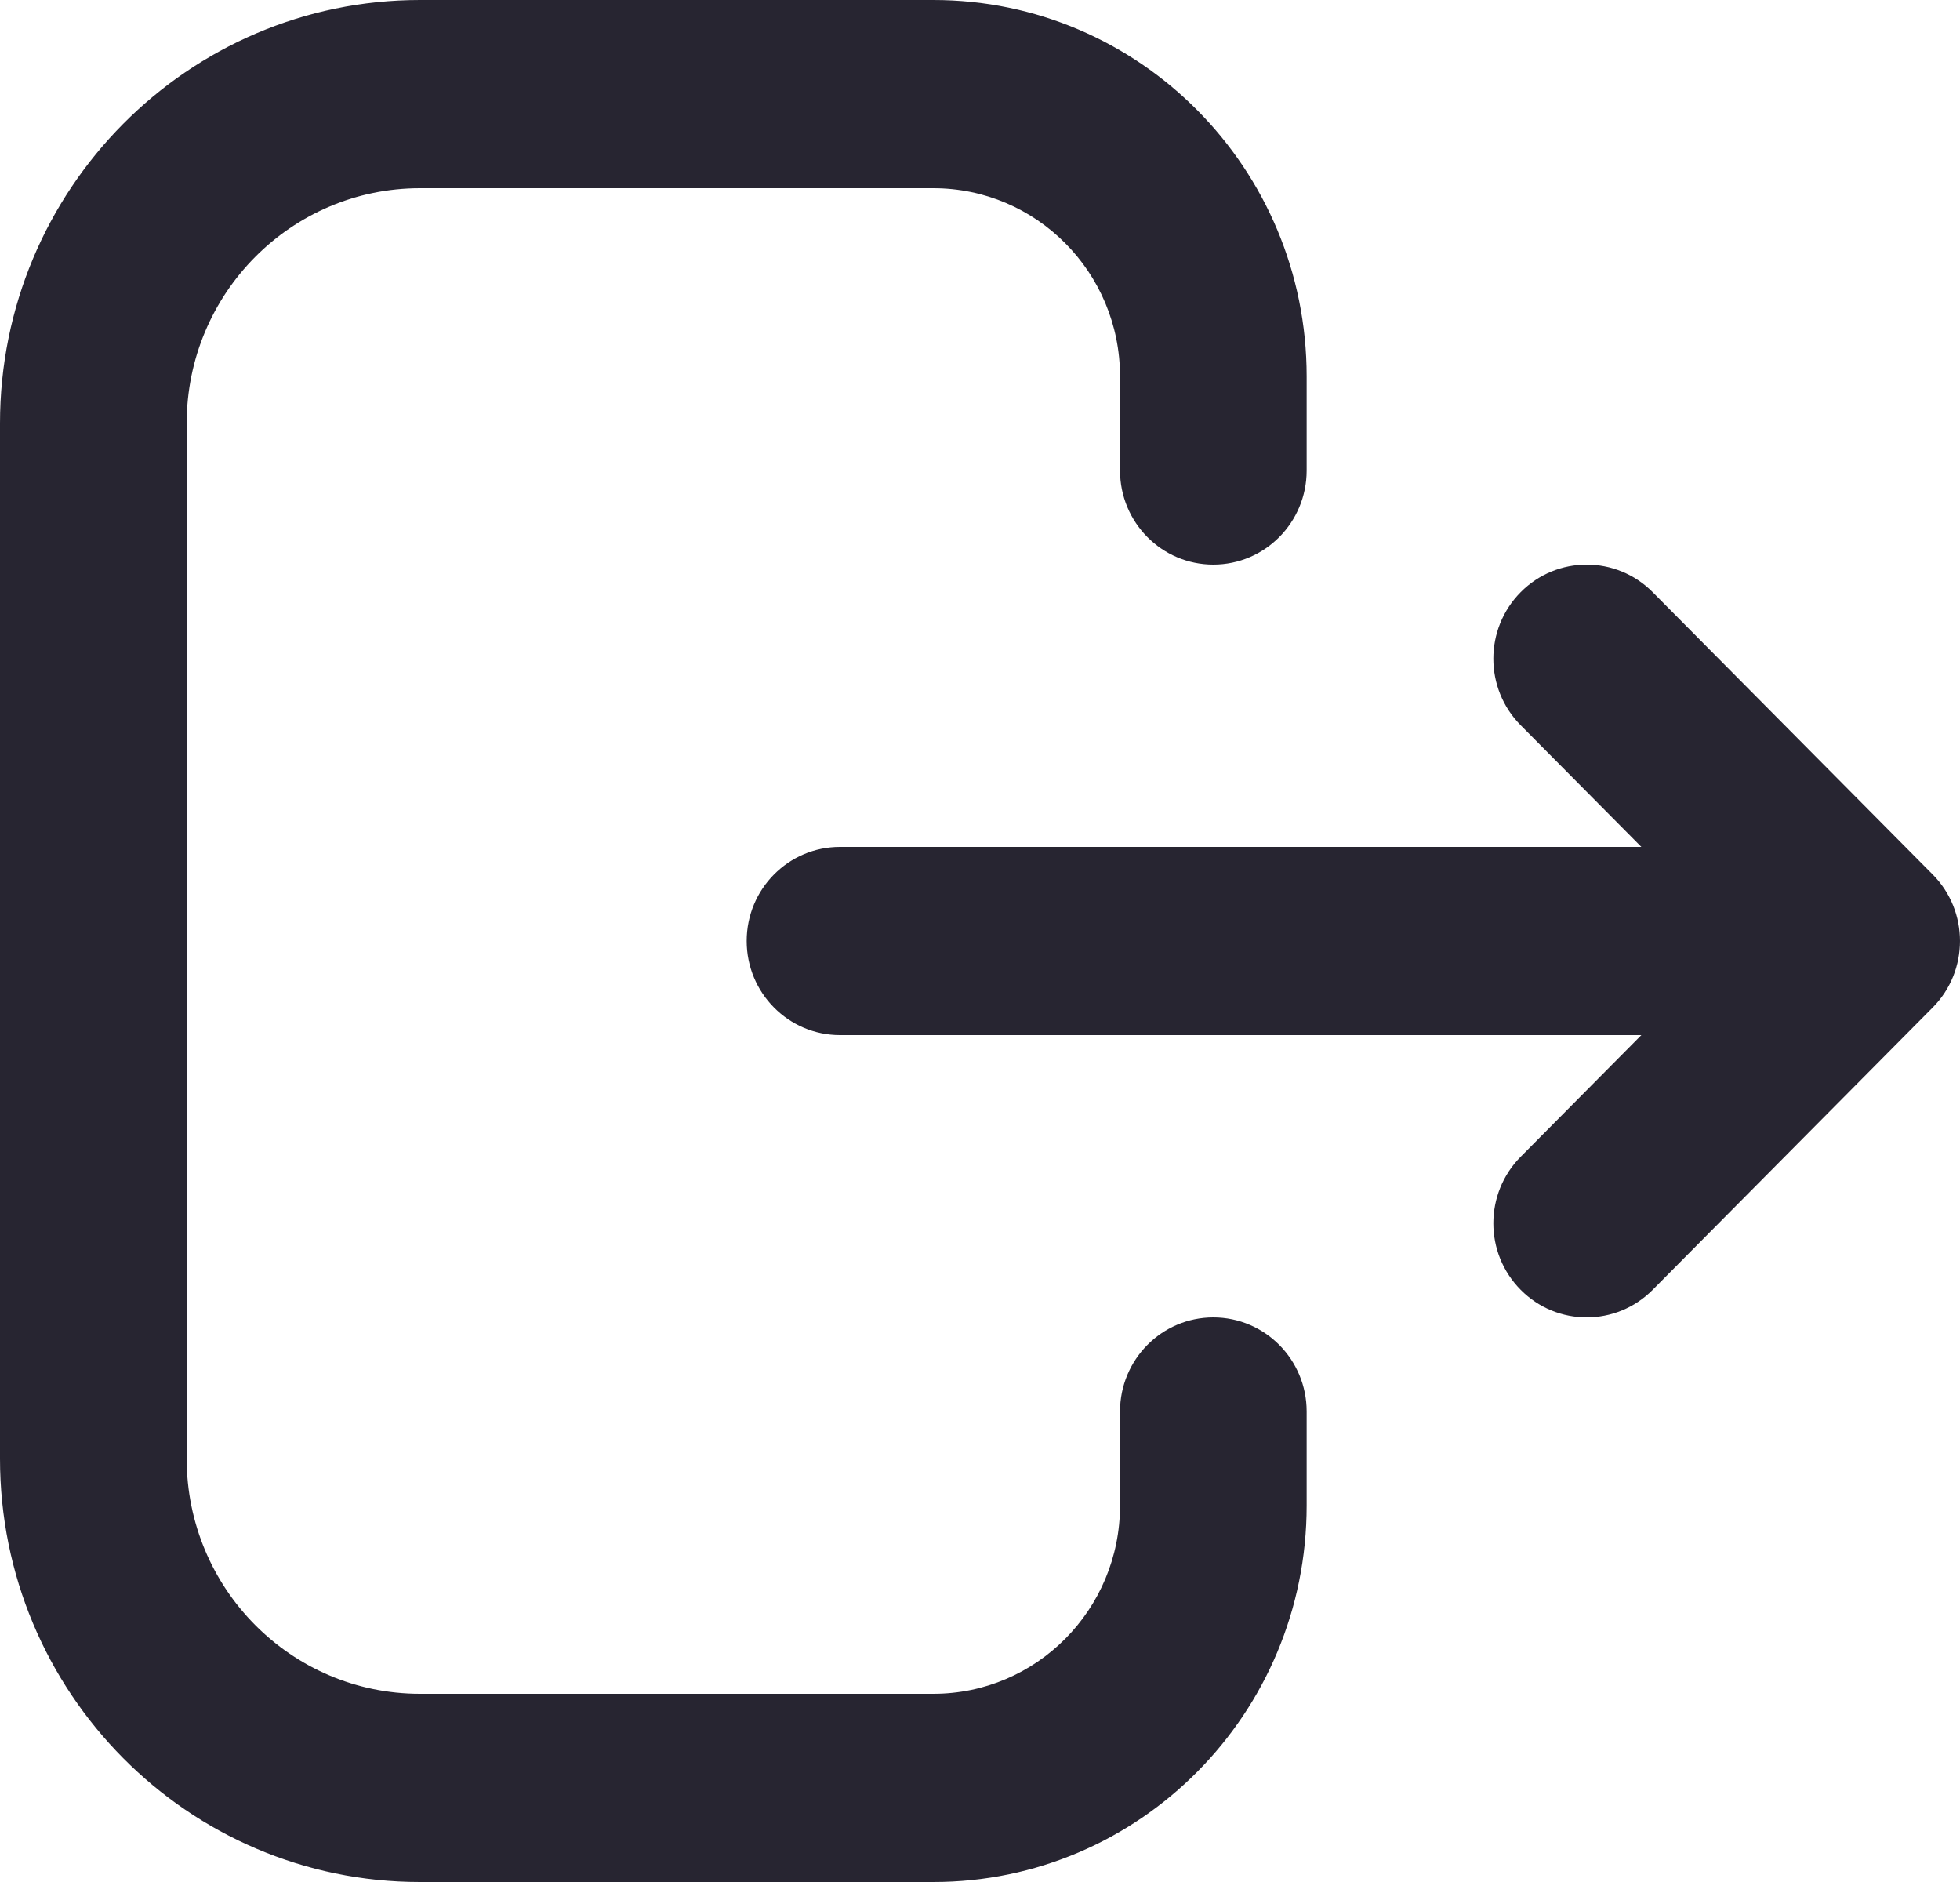 <svg width="50" height="48" viewBox="0 0 50 48" fill="none" xmlns="http://www.w3.org/2000/svg">
<path fill-rule="evenodd" clip-rule="evenodd" d="M0 10.8C0 4.835 4.797 0 10.714 0H23.81C29.069 0 33.333 4.298 33.333 9.6V12C33.333 13.325 32.267 14.4 30.952 14.4C29.637 14.4 28.572 13.325 28.572 12V9.6C28.572 6.949 26.44 4.8 23.81 4.8H10.714C7.427 4.8 4.762 7.486 4.762 10.8V37.2C4.762 40.514 7.427 43.2 10.714 43.2H23.81C26.44 43.2 28.572 41.051 28.572 38.4V36C28.572 34.675 29.637 33.6 30.952 33.6C32.267 33.6 33.333 34.675 33.333 36V38.4C33.333 43.702 29.069 48 23.81 48H10.714C4.797 48 0 43.165 0 37.2V10.8ZM38.793 15.103C39.722 14.166 41.23 14.166 42.16 15.103L49.303 22.303C50.232 23.24 50.232 24.76 49.303 25.697L42.16 32.897C41.23 33.834 39.722 33.834 38.793 32.897C37.863 31.96 37.863 30.44 38.793 29.503L41.871 26.4H21.429C20.114 26.4 19.048 25.326 19.048 24C19.048 22.674 20.114 21.6 21.429 21.6H41.871L38.793 18.497C37.863 17.56 37.863 16.04 38.793 15.103Z" fill="#272531"/>
</svg>
